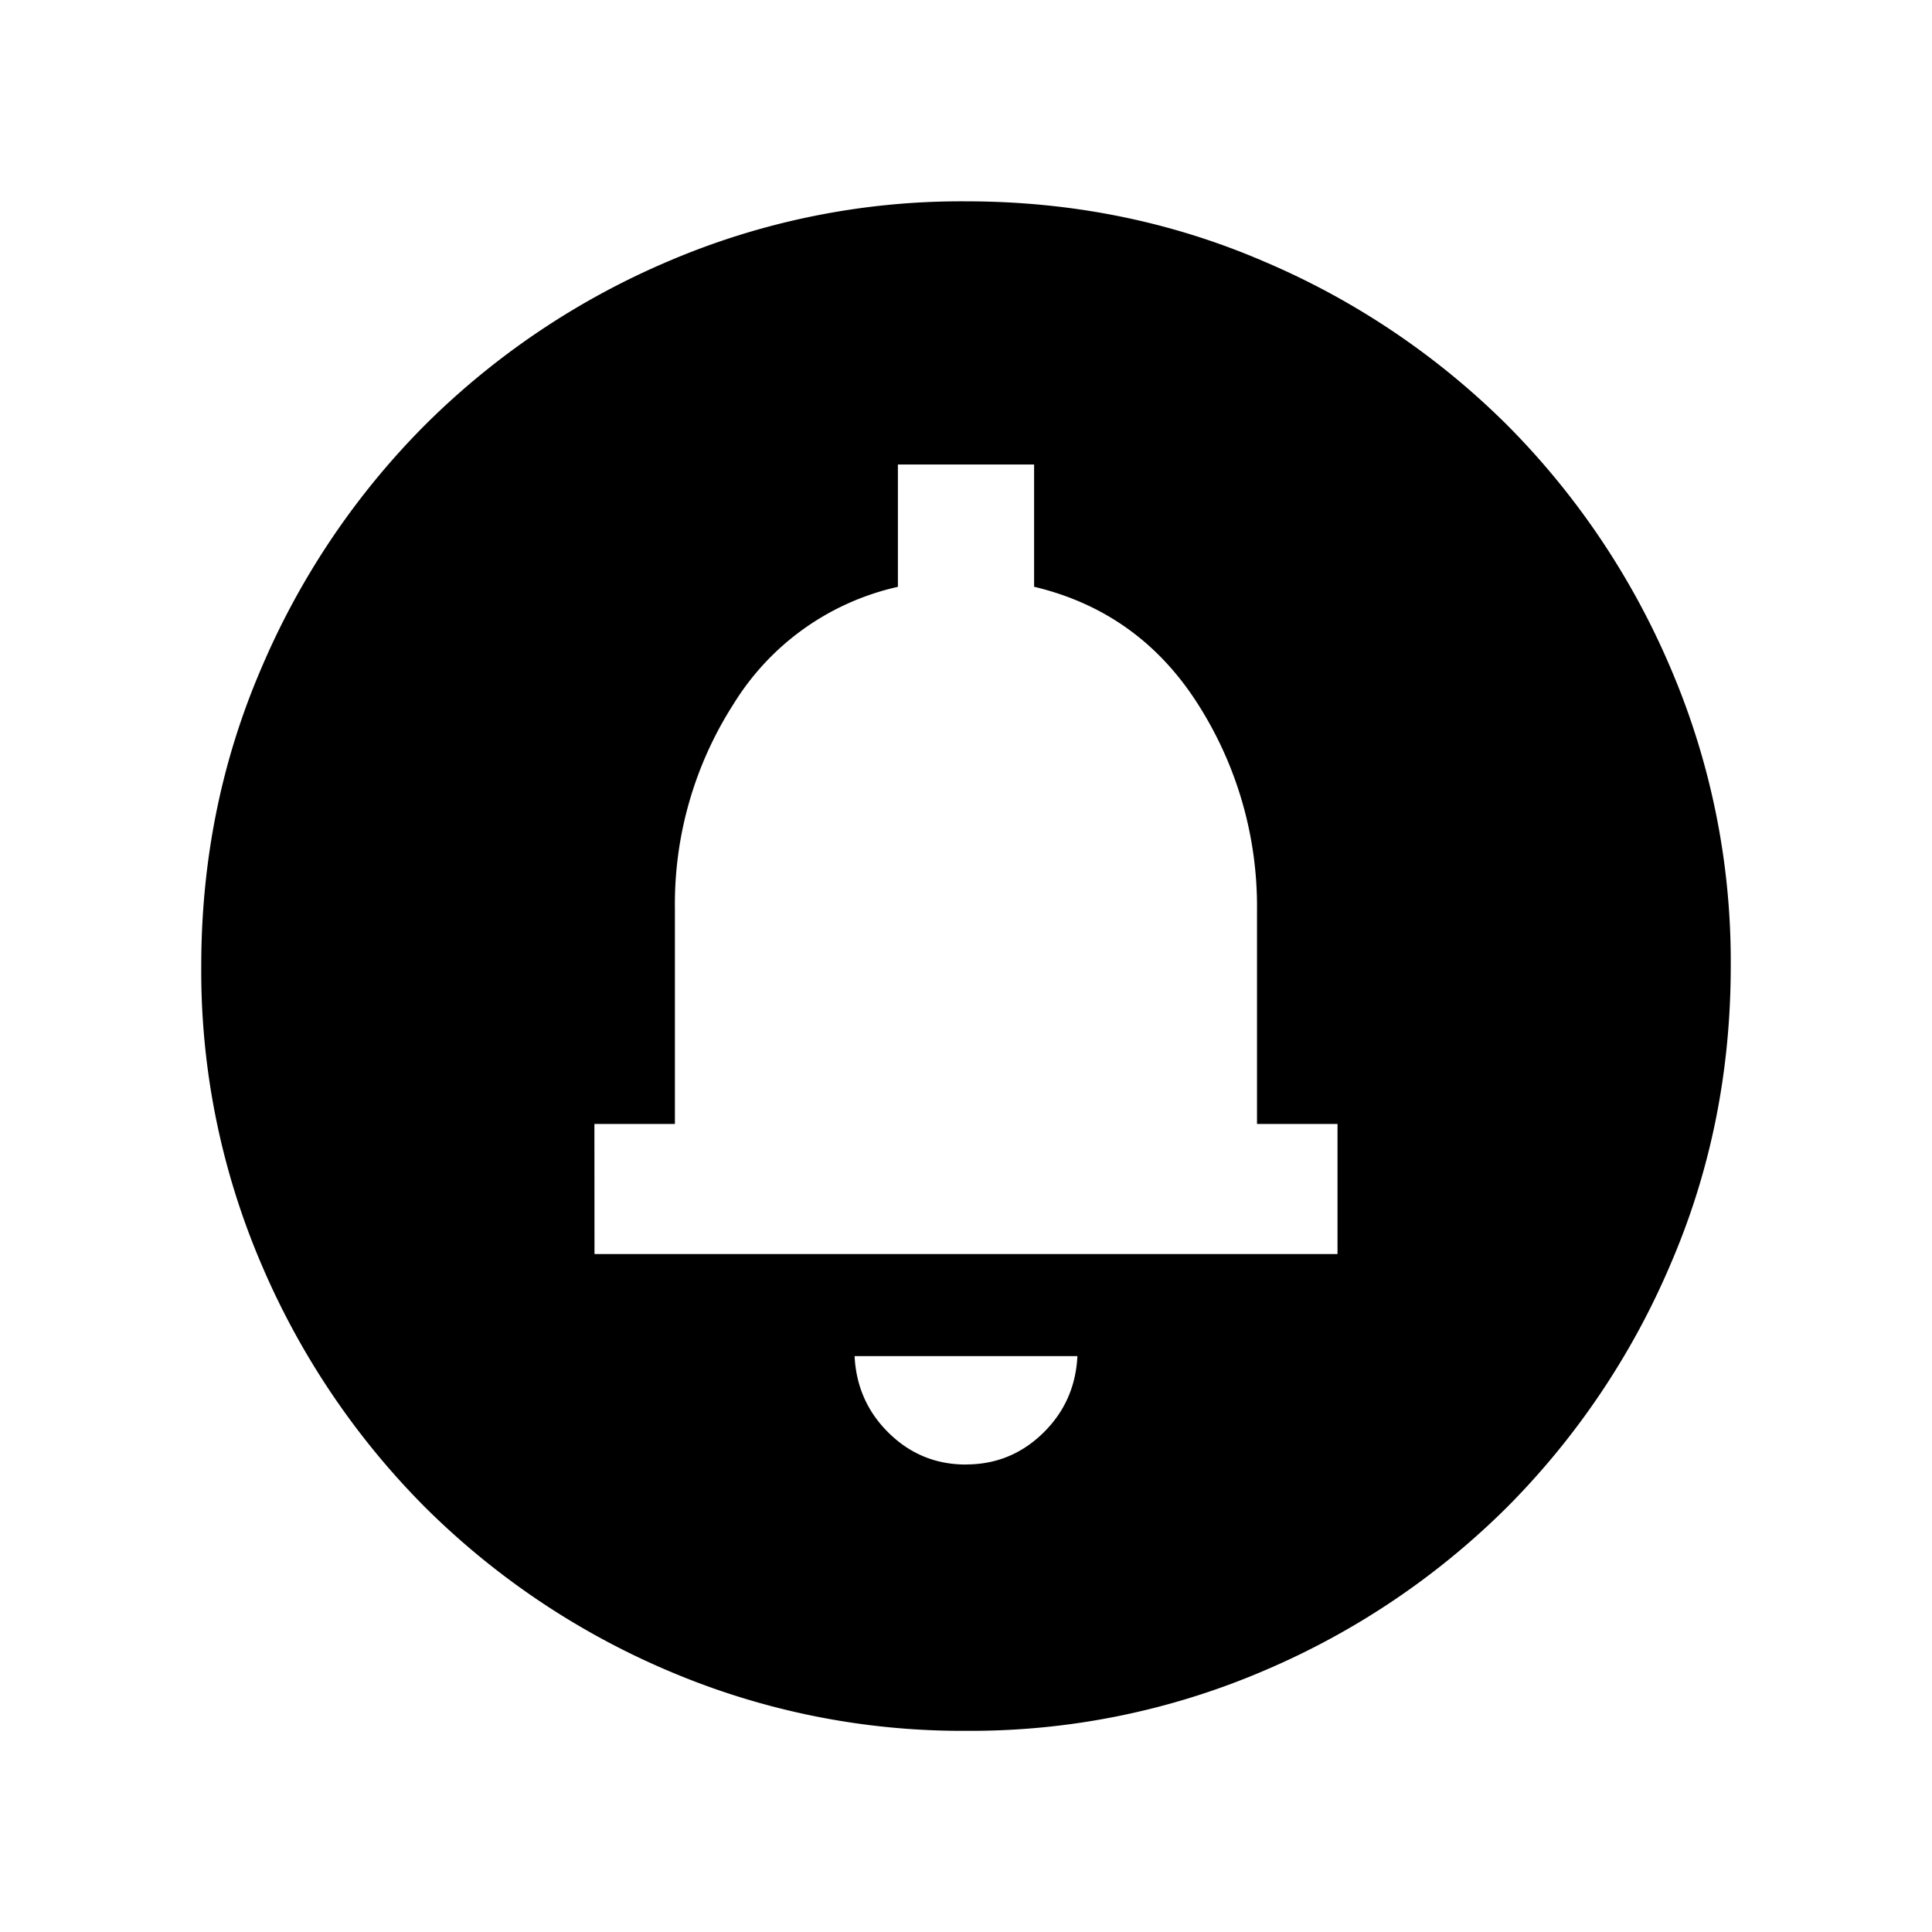 <svg xmlns="http://www.w3.org/2000/svg" width="24" height="24" viewBox="0 0 24 24" fill='currentColor'><path d="M12 18.192q.557 0 .957-.39.399-.389.427-.956h-2.768q.028.567.427.957t.957.39m-4.615-2.615h9.23v-1.616h-1v-2.657a4.67 4.67 0 0 0-.73-2.552q-.73-1.152-2.039-1.464V5.77h-1.692v1.52a3.22 3.22 0 0 0-2.04 1.453 4.6 4.6 0 0 0-.73 2.542v2.677h-1zm4.617 5.923a9.3 9.3 0 0 1-3.706-.748 9.6 9.6 0 0 1-3.016-2.03 9.6 9.6 0 0 1-2.032-3.016 9.25 9.25 0 0 1-.748-3.704q0-1.972.748-3.706a9.6 9.6 0 0 1 2.03-3.016 9.6 9.6 0 0 1 3.016-2.032 9.25 9.25 0 0 1 3.704-.748q1.972 0 3.706.748a9.6 9.6 0 0 1 3.017 2.03 9.6 9.6 0 0 1 2.03 3.016 9.25 9.25 0 0 1 .749 3.704q0 1.972-.748 3.706a9.6 9.6 0 0 1-2.03 3.017 9.6 9.6 0 0 1-3.016 2.03 9.25 9.25 0 0 1-3.704.749"/></svg>
